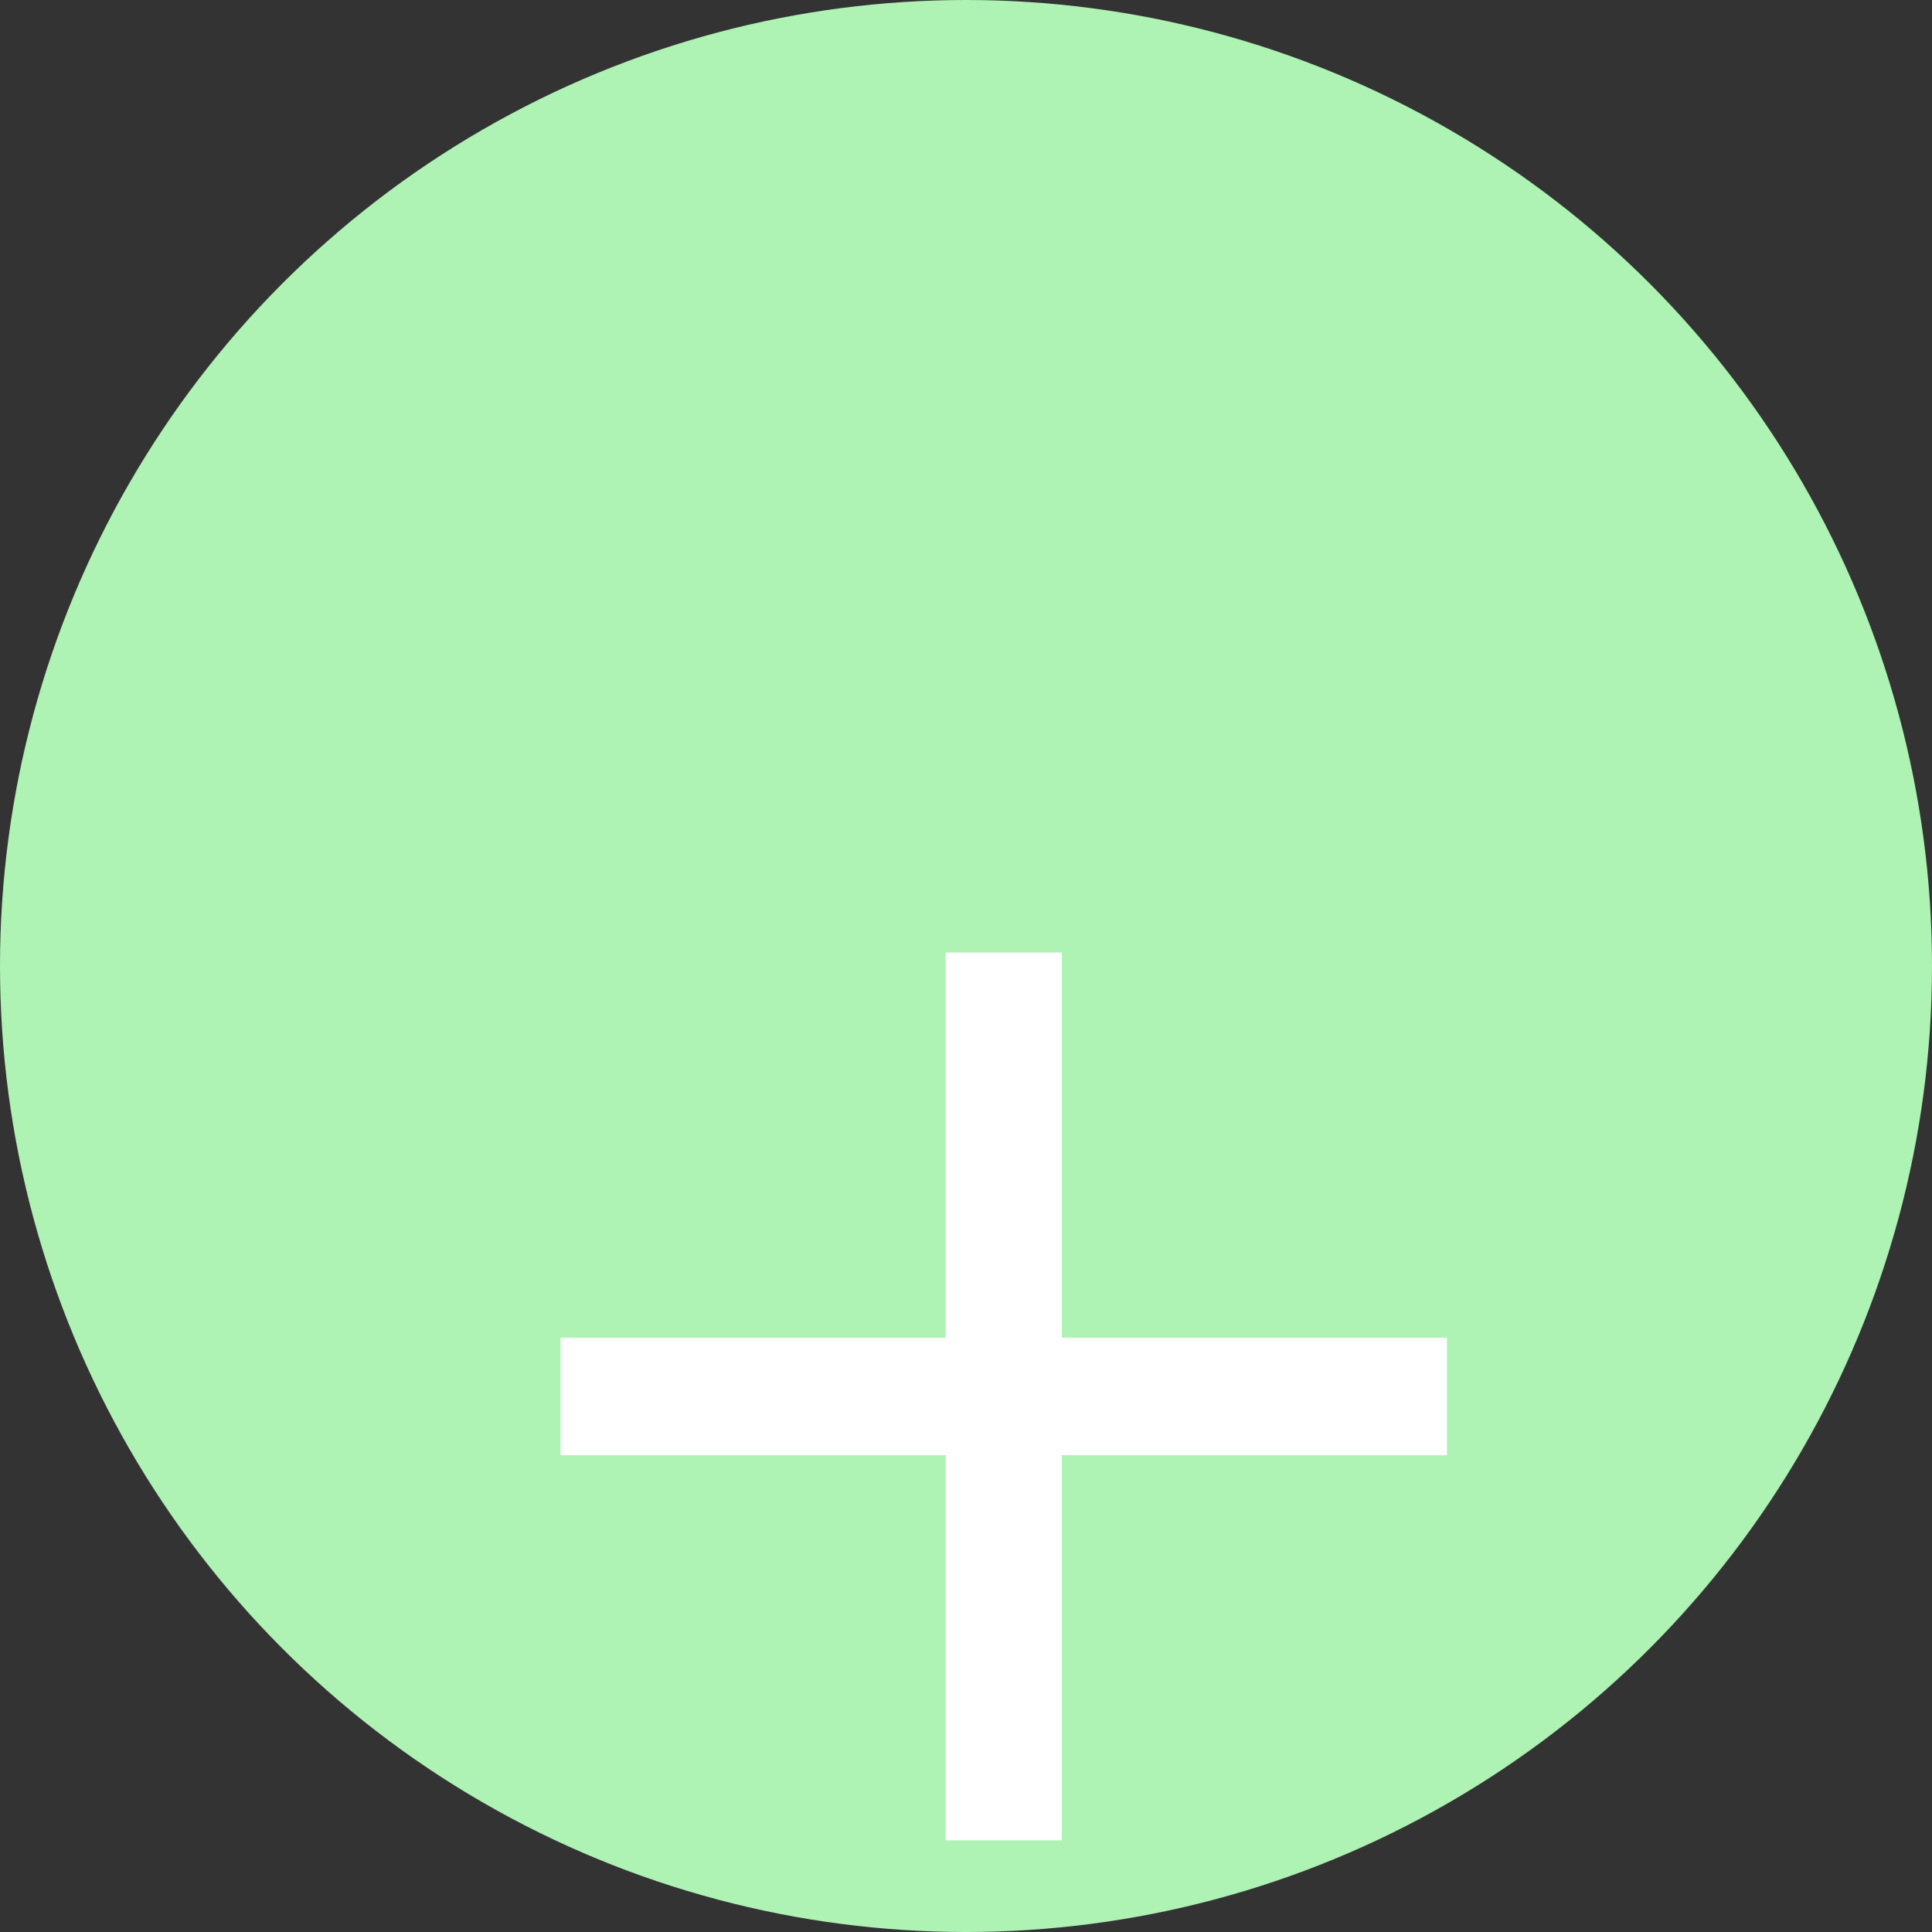 <?xml version="1.0" encoding="UTF-8" standalone="no"?>
<svg
   xmlns:dc="http://purl.org/dc/elements/1.1/"
   xmlns:cc="http://creativecommons.org/ns#"
   xmlns:rdf="http://www.w3.org/1999/02/22-rdf-syntax-ns#"
   xmlns:svg="http://www.w3.org/2000/svg"
   xmlns="http://www.w3.org/2000/svg"
   version="1.1"
   id="svg13831"
   viewBox="0 0 56 56"
   height="56"
   width="56">
  <rect x="0" y="0" width="56" height="56" fill="#333333" stroke="none"/>
  <defs
     id="defs13833" />
  <g
     transform="translate(0,-996.362)"
     id="layer1">
    <g
       id="g14465">
      <circle
         style="color:#000000;clip-rule:nonzero;display:inline;overflow:visible;visibility:visible;opacity:1;isolation:auto;mix-blend-mode:normal;color-interpolation:sRGB;color-interpolation-filters:linearRGB;solid-color:#000000;solid-opacity:1;fill:#aef2b4;fill-opacity:1;fill-rule:nonzero;stroke:none;stroke-width:7.354;stroke-linecap:butt;stroke-linejoin:round;stroke-miterlimit:4;stroke-dasharray:none;stroke-dashoffset:0;stroke-opacity:1;color-rendering:auto;image-rendering:auto;shape-rendering:auto;text-rendering:auto;enable-background:accumulate"
         id="circle9986-70"
         cx="28"
         cy="1024.362"
         r="28" />
      <g
         style="fill:#ffffff;fill-opacity:1"
         id="g9988-9"
         transform="matrix(0.438,0,0,0.438,-929.288,-9893.553)">
        <g
           style="font-style:normal;font-weight:normal;font-size:93.71px;line-height:125%;font-family:'Open Sans';letter-spacing:0px;word-spacing:0px;fill:#ffffff;fill-opacity:1;stroke:none;stroke-width:1px;stroke-linecap:butt;stroke-linejoin:miter;stroke-opacity:1"
           id="g9991-36">
          <path
             d="m 2191.931,24925.857 0,25.487 25.487,0 0,7.779 -25.487,0 0,25.486 -7.687,0 0,-25.486 -25.487,0 0,-7.779 25.487,0 0,-25.487 7.687,0 z"
             style="font-style:normal;font-variant:normal;font-weight:normal;font-stretch:normal;font-family:'Open Sans';-inkscape-font-specification:'Open Sans';fill:#ffffff;fill-opacity:1"
             id="path9993-0" />
        </g>
      </g>
    </g>
  </g>
</svg>
